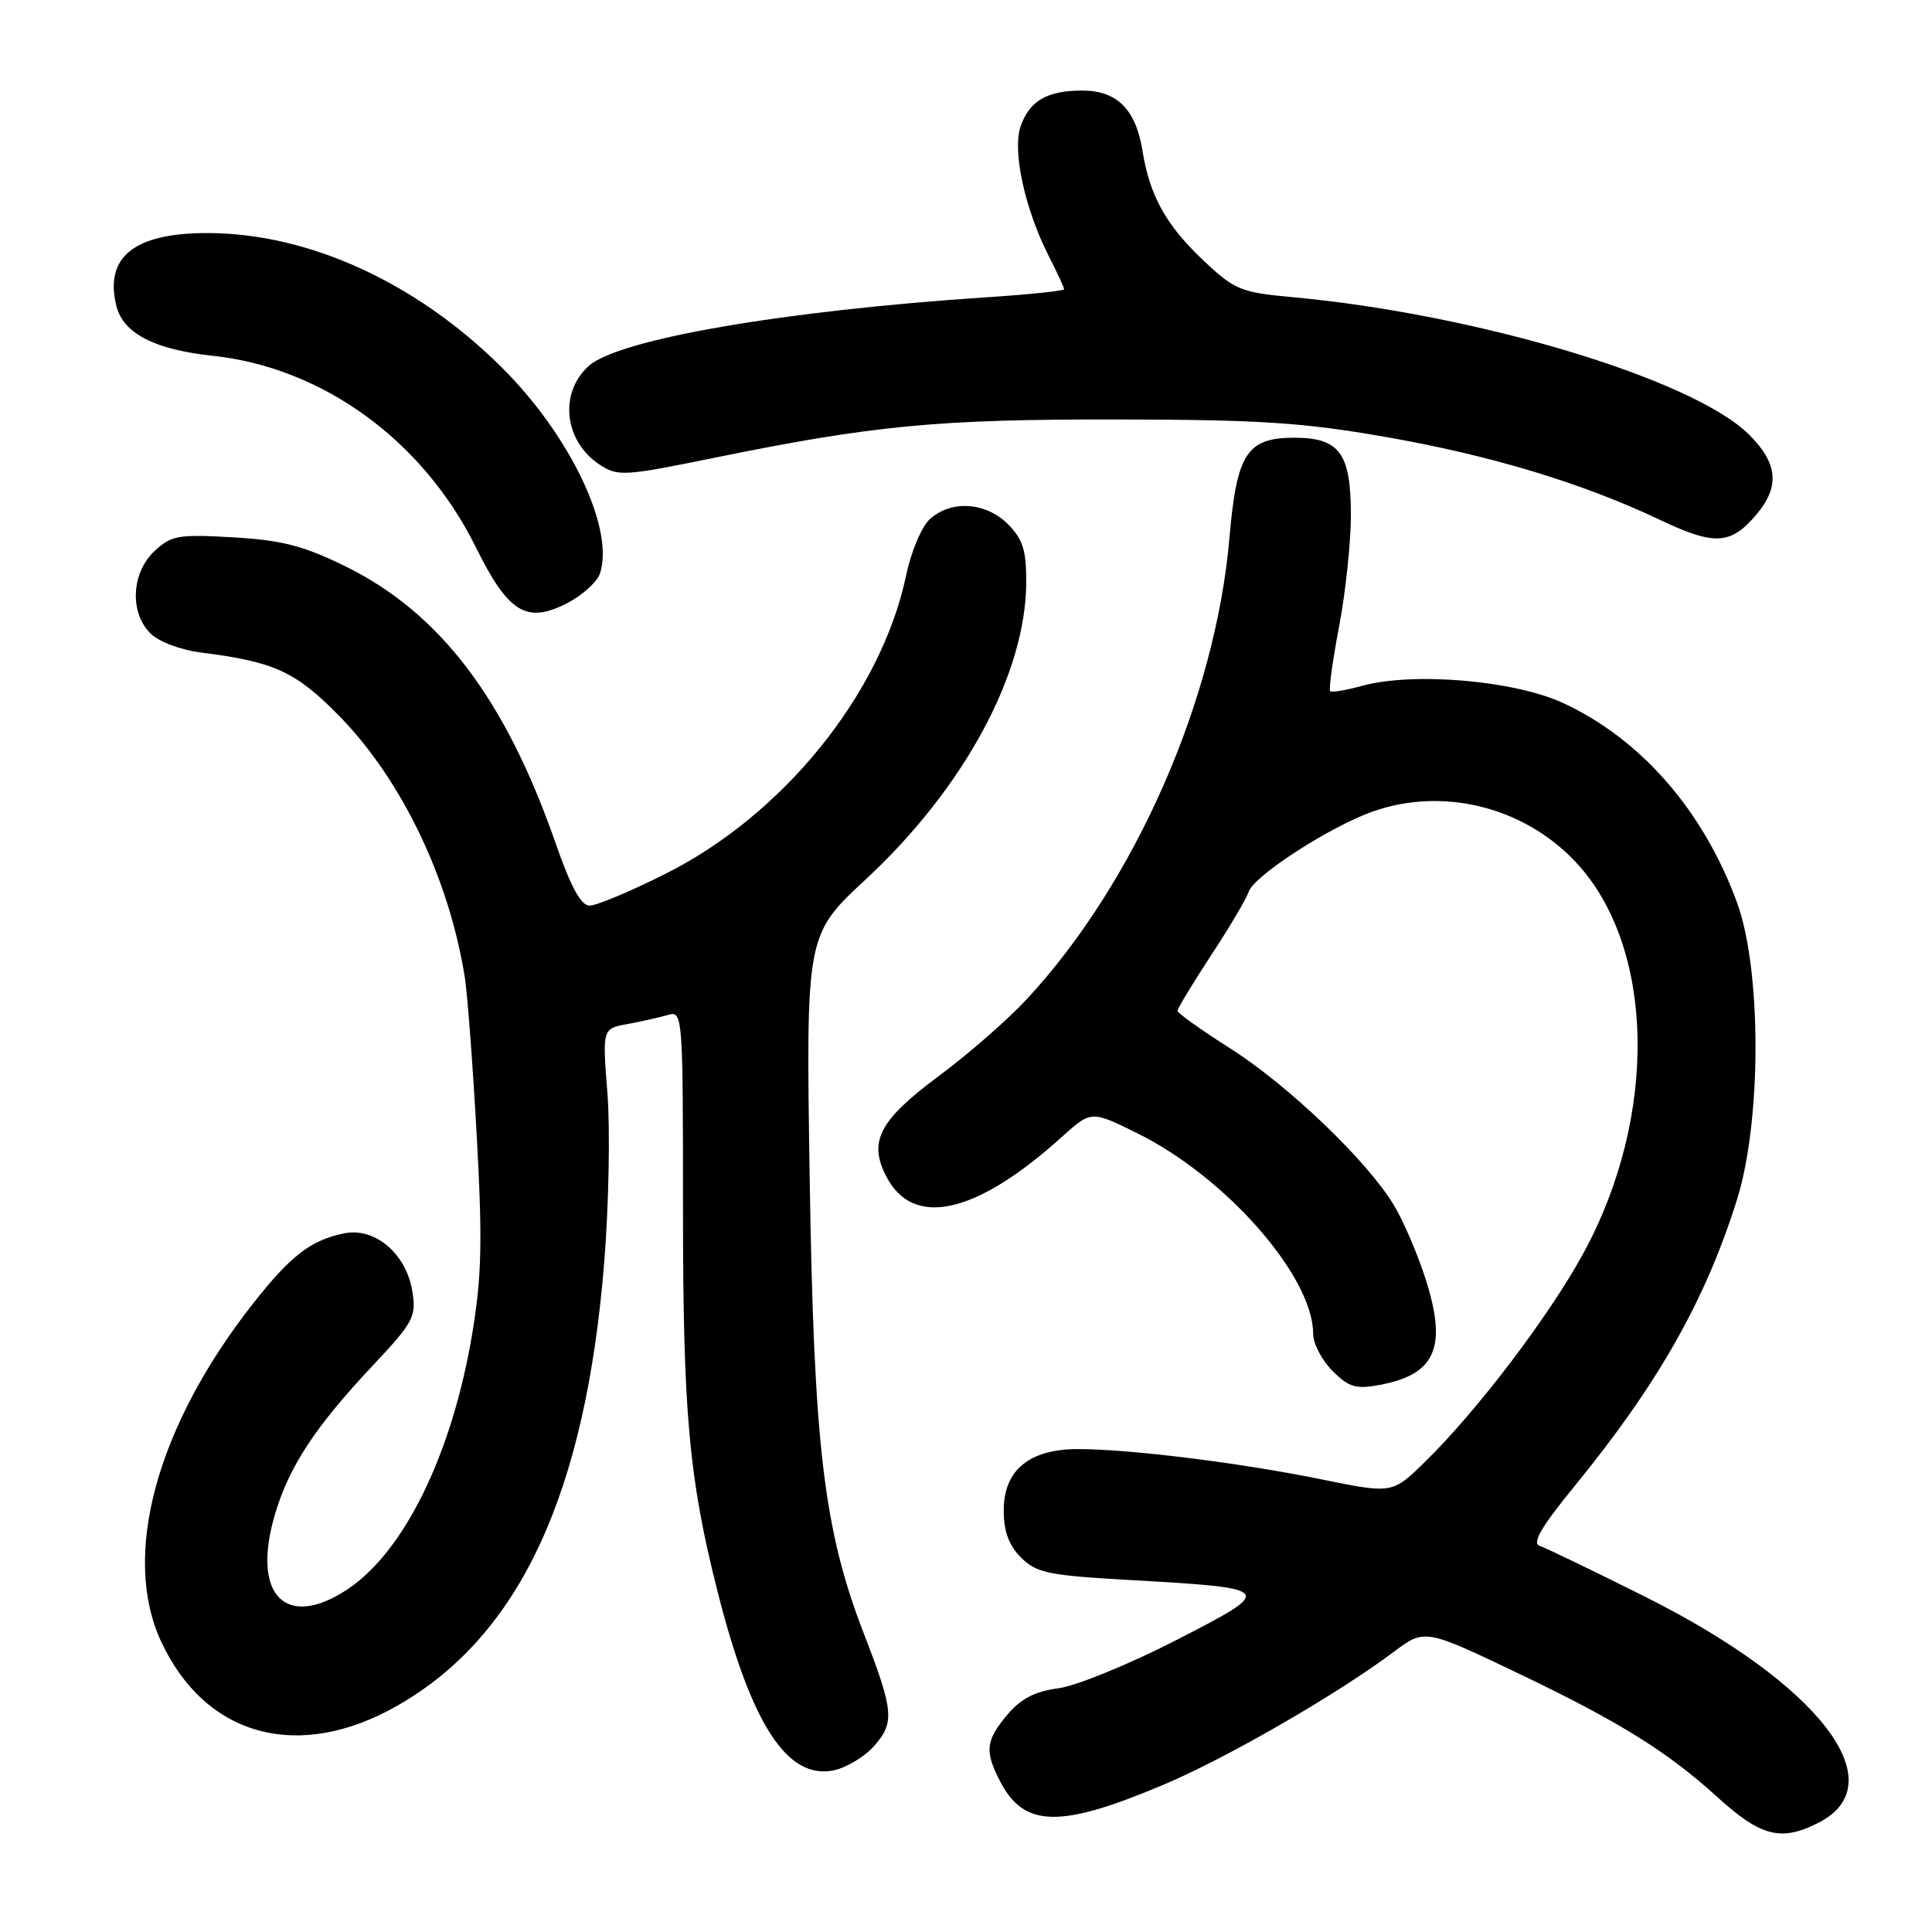 <?xml version="1.0" encoding="UTF-8" standalone="no"?>
<!DOCTYPE svg PUBLIC "-//W3C//DTD SVG 1.1//EN" "http://www.w3.org/Graphics/SVG/1.1/DTD/svg11.dtd" >
<svg xmlns="http://www.w3.org/2000/svg" xmlns:xlink="http://www.w3.org/1999/xlink" version="1.1" viewBox="0 0 256 256">
 <g >
 <path fill="currentColor"
d=" M 241.04 241.48 C 251.15 236.25 241.03 223.11 218.00 211.58 C 211.12 208.14 204.84 205.11 204.03 204.84 C 202.96 204.49 204.20 202.35 208.63 196.93 C 219.70 183.37 225.96 172.34 230.16 158.96 C 233.43 148.55 233.43 128.49 230.16 119.58 C 225.70 107.42 217.48 97.98 207.18 93.18 C 200.71 90.16 187.26 89.01 180.47 90.88 C 178.35 91.47 176.45 91.78 176.25 91.58 C 176.05 91.38 176.58 87.52 177.44 83.00 C 178.30 78.48 179.00 71.83 179.00 68.22 C 179.00 60.06 177.49 58.00 171.50 58.00 C 165.23 58.00 163.87 60.09 162.91 71.24 C 161.07 92.65 150.41 116.92 136.05 132.40 C 133.55 135.10 128.29 139.69 124.37 142.60 C 116.50 148.45 115.04 151.25 117.44 155.89 C 121.01 162.79 129.34 160.91 140.70 150.65 C 144.59 147.14 144.59 147.14 150.77 150.20 C 162.49 156.01 174.00 169.16 174.00 176.74 C 174.00 178.03 175.15 180.24 176.56 181.65 C 178.73 183.82 179.66 184.10 182.81 183.51 C 190.18 182.13 191.75 178.62 188.99 169.76 C 187.91 166.32 185.96 161.75 184.65 159.61 C 181.04 153.69 170.67 143.78 162.95 138.88 C 159.16 136.47 156.04 134.25 156.03 133.95 C 156.01 133.65 158.01 130.35 160.46 126.61 C 162.91 122.88 165.16 119.08 165.46 118.16 C 166.15 116.05 176.21 109.54 181.90 107.53 C 191.18 104.26 201.82 106.88 208.70 114.13 C 219.35 125.35 219.79 147.88 209.73 166.20 C 205.14 174.56 195.67 187.01 188.80 193.72 C 184.49 197.94 184.49 197.94 174.99 196.00 C 164.30 193.83 149.80 192.02 142.88 192.01 C 136.41 192.00 133.00 194.79 133.00 200.12 C 133.00 202.93 133.67 204.76 135.29 206.38 C 137.33 208.42 138.91 208.75 149.54 209.35 C 169.03 210.46 169.09 210.53 155.81 217.35 C 149.59 220.54 142.58 223.40 140.23 223.71 C 137.14 224.11 135.26 225.09 133.48 227.21 C 130.60 230.63 130.45 232.03 132.51 236.02 C 135.69 242.17 140.43 242.28 154.09 236.52 C 162.50 232.98 177.16 224.52 184.64 218.91 C 188.78 215.80 188.78 215.80 201.29 221.78 C 214.51 228.11 220.95 232.11 227.50 238.07 C 233.34 243.39 236.03 244.07 241.04 241.48 Z  M 115.84 231.34 C 118.57 228.24 118.42 226.69 114.48 216.50 C 109.15 202.73 107.84 191.69 107.29 156.19 C 106.79 123.88 106.79 123.88 114.74 116.50 C 127.74 104.42 135.93 89.27 135.98 77.20 C 136.00 72.90 135.54 71.45 133.55 69.45 C 130.63 66.54 126.09 66.23 123.25 68.75 C 122.14 69.73 120.74 73.02 120.06 76.27 C 116.77 91.90 103.80 107.97 88.13 115.81 C 83.53 118.12 79.03 120.00 78.13 120.00 C 76.99 120.00 75.64 117.54 73.63 111.75 C 66.95 92.57 58.29 81.18 45.69 75.00 C 40.19 72.31 37.32 71.57 30.89 71.20 C 23.59 70.78 22.70 70.94 20.45 73.04 C 17.41 75.91 17.15 81.15 19.93 83.93 C 21.03 85.03 23.92 86.12 26.68 86.47 C 36.37 87.69 39.20 89.00 44.96 94.88 C 53.22 103.32 59.51 116.42 61.59 129.50 C 61.94 131.70 62.65 141.15 63.17 150.50 C 63.94 164.42 63.83 169.16 62.58 176.68 C 59.92 192.62 53.58 205.60 46.02 210.61 C 37.82 216.03 33.28 211.33 36.43 200.67 C 38.31 194.32 41.73 189.10 49.37 180.97 C 54.79 175.20 55.18 174.47 54.64 171.12 C 53.85 166.15 49.71 162.61 45.64 163.42 C 41.20 164.31 38.52 166.37 33.49 172.78 C 20.72 189.03 16.07 206.16 21.35 217.51 C 27.23 230.14 39.57 233.49 52.67 226.00 C 68.85 216.76 77.60 197.98 80.07 167.18 C 80.67 159.66 80.86 149.63 80.49 144.90 C 79.81 136.29 79.81 136.29 83.16 135.69 C 84.99 135.35 87.40 134.81 88.50 134.49 C 90.46 133.91 90.50 134.37 90.50 160.20 C 90.50 187.23 91.28 195.90 95.08 210.88 C 99.52 228.42 104.27 235.77 110.38 234.60 C 112.09 234.27 114.55 232.80 115.84 231.34 Z  M 79.52 75.93 C 81.42 69.96 75.46 57.55 66.39 48.59 C 55.08 37.39 40.91 30.93 27.58 30.88 C 17.80 30.85 13.79 34.04 15.43 40.57 C 16.34 44.19 20.50 46.33 28.23 47.15 C 42.78 48.71 56.05 58.37 63.04 72.49 C 67.34 81.19 69.75 82.68 75.10 79.95 C 77.17 78.89 79.16 77.09 79.52 75.93 Z  M 232.75 68.16 C 235.87 64.46 235.57 61.37 231.75 57.58 C 224.32 50.22 195.73 41.62 171.21 39.37 C 164.44 38.75 163.60 38.41 159.55 34.60 C 154.52 29.87 152.34 25.96 151.38 19.95 C 150.50 14.50 148.01 12.00 143.43 12.00 C 138.75 12.00 136.43 13.34 135.24 16.73 C 134.11 19.97 135.80 27.72 138.98 33.96 C 140.09 36.14 141.00 38.10 141.00 38.32 C 141.00 38.54 136.39 39.02 130.75 39.39 C 103.83 41.17 81.92 44.95 78.00 48.50 C 74.04 52.09 74.75 58.48 79.46 61.57 C 81.87 63.15 82.70 63.10 94.75 60.64 C 115.79 56.35 124.29 55.55 148.00 55.58 C 166.80 55.61 172.64 55.98 183.50 57.88 C 197.50 60.32 209.66 64.00 219.99 68.90 C 227.20 72.33 229.34 72.20 232.75 68.16 Z "/>
</g>
</svg>